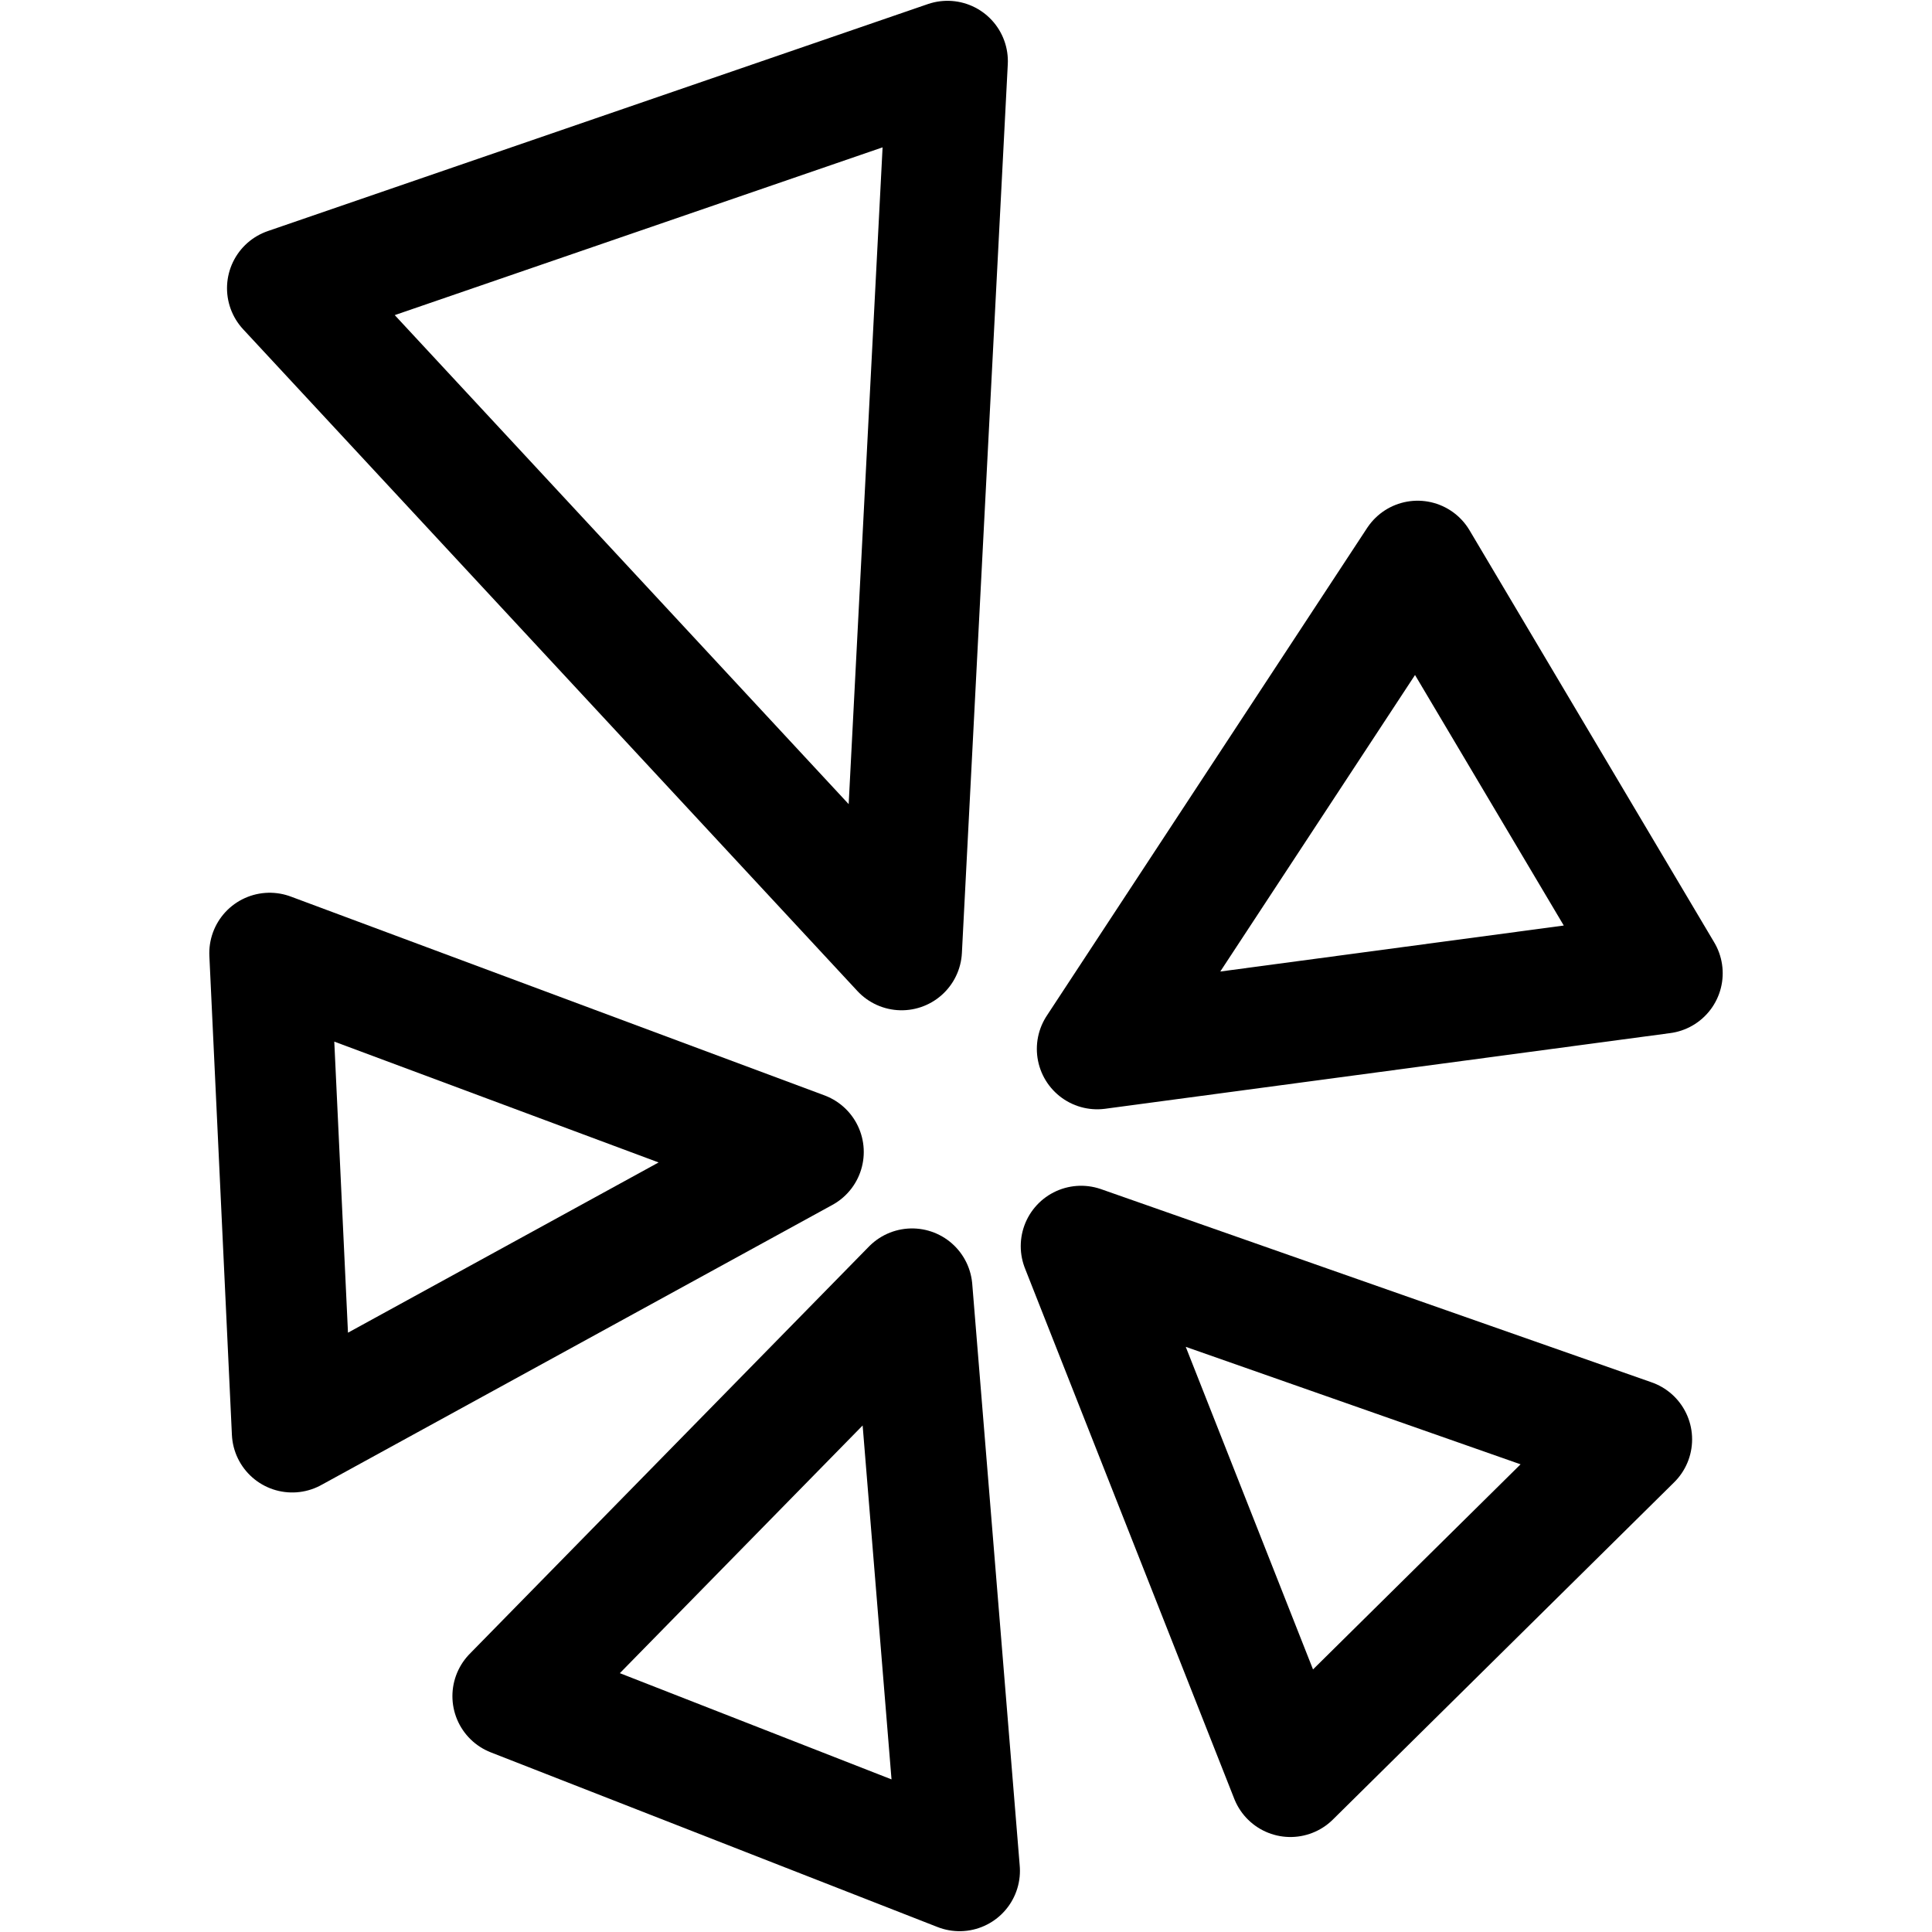 <svg id="Regular" xmlns="http://www.w3.org/2000/svg" viewBox="0 0 24 24"><defs><style>.cls-1{fill:none;stroke:#000;stroke-linecap:round;stroke-linejoin:round;stroke-width:1.5px;}</style></defs><title>social-media-yelp</title><polygon class="cls-1" points="3.57 3.58 11.2 11.8 11.77 0.76 3.57 3.58"/><polygon class="cls-1" points="17.61 6.97 13.63 13.03 20.65 12.09 17.61 6.97"/><polygon class="cls-1" points="20.27 17.88 13.43 15.48 16.03 22.07 20.27 17.88"/><polygon class="cls-1" points="11.92 23.24 11.33 16.01 6.37 21.07 11.92 23.24"/><polygon class="cls-1" points="3.63 17.79 9.98 14.31 3.35 11.84 3.63 17.79"/></svg>